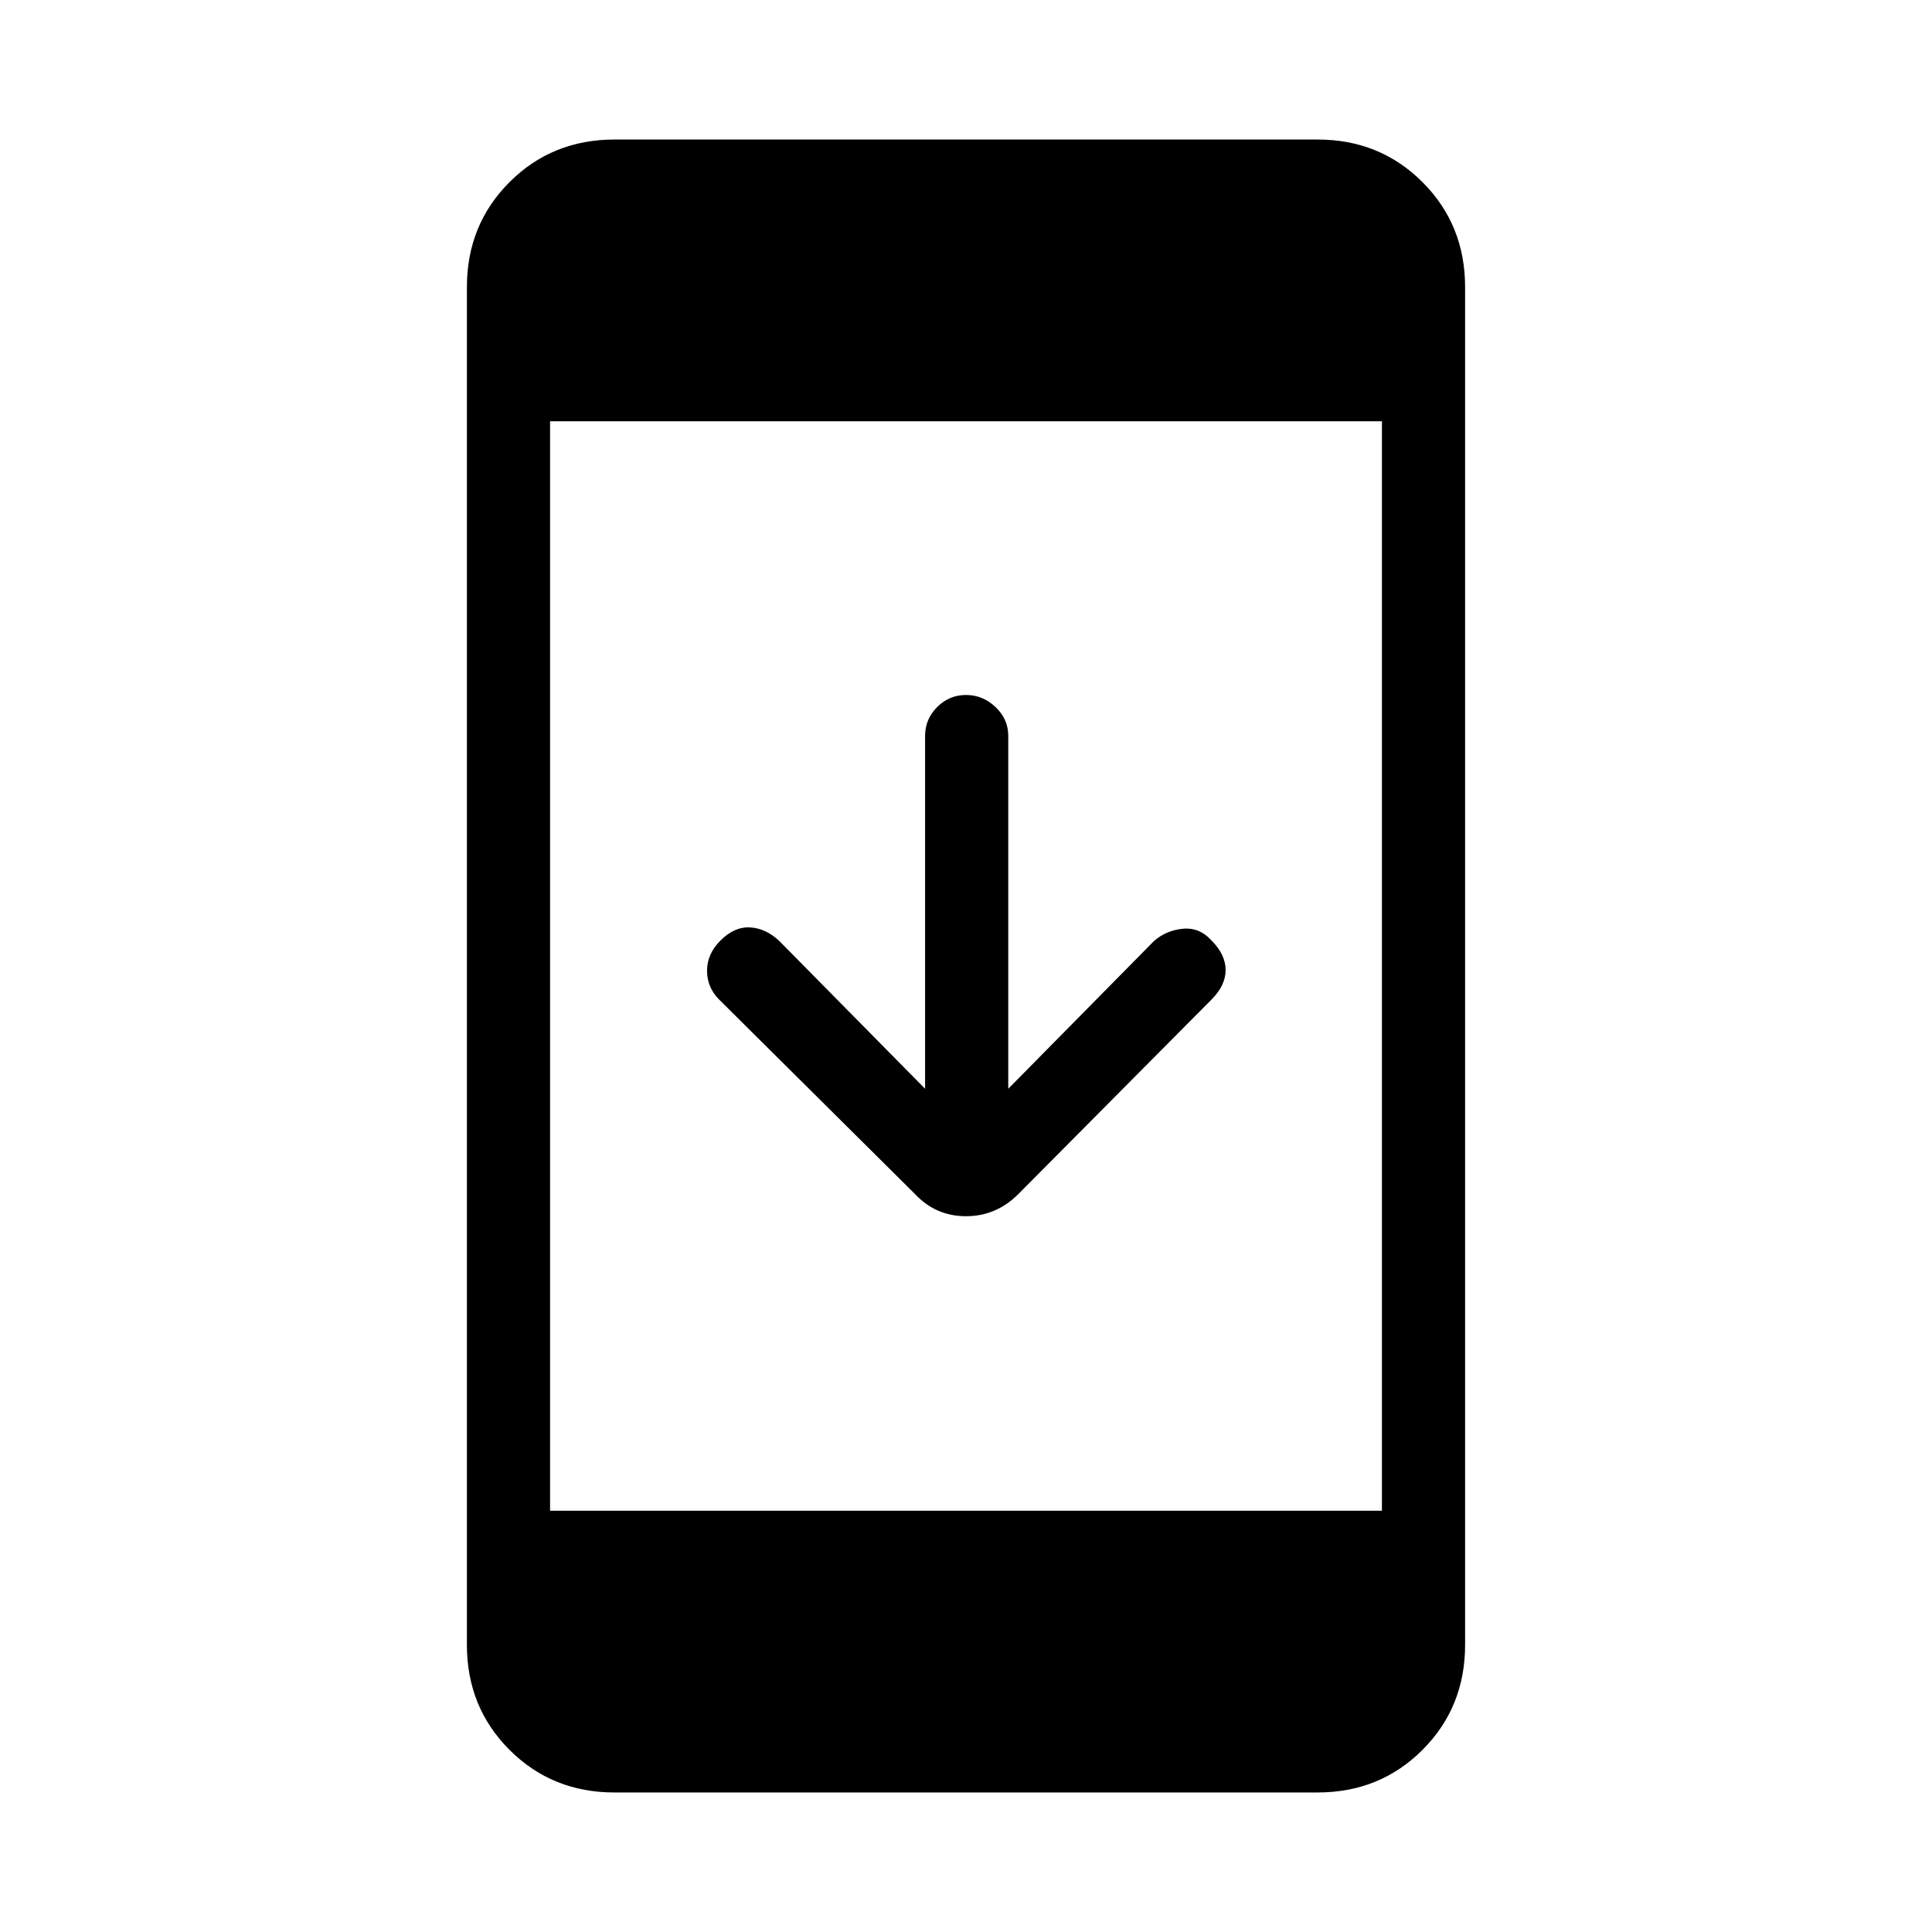 <svg xmlns="http://www.w3.org/2000/svg" height="40" viewBox="0 -960 960 960" width="40"><path d="M305.33-69.33q-31 0-52.16-21.17Q232-111.67 232-142.67v-674.66q0-31 21.17-52.17 21.16-21.17 52.16-21.17h349.34q31 0 52.16 21.17Q728-848.33 728-817.33v674.66q0 31-21.17 52.17-21.16 21.17-52.16 21.17H305.33Zm-32-140h413.34v-541.34H273.33v541.34ZM459.67-419v-175.33q0-8.34 6-14.34t14.33-6q8.33 0 14.67 6 6.33 6 6.33 14.34V-419l72.33-73.33q6-5.34 14.34-6.17 8.33-.83 14.33 5.83 7 7 7 14.67t-7 14.67l-96 96.66q-11 11-26 11t-25.33-11l-97.34-96.66q-6-6-6-14.34 0-8.33 6.67-15 7-7 14.83-6.5 7.84.5 14.5 6.84L459.67-419Z"/></svg>